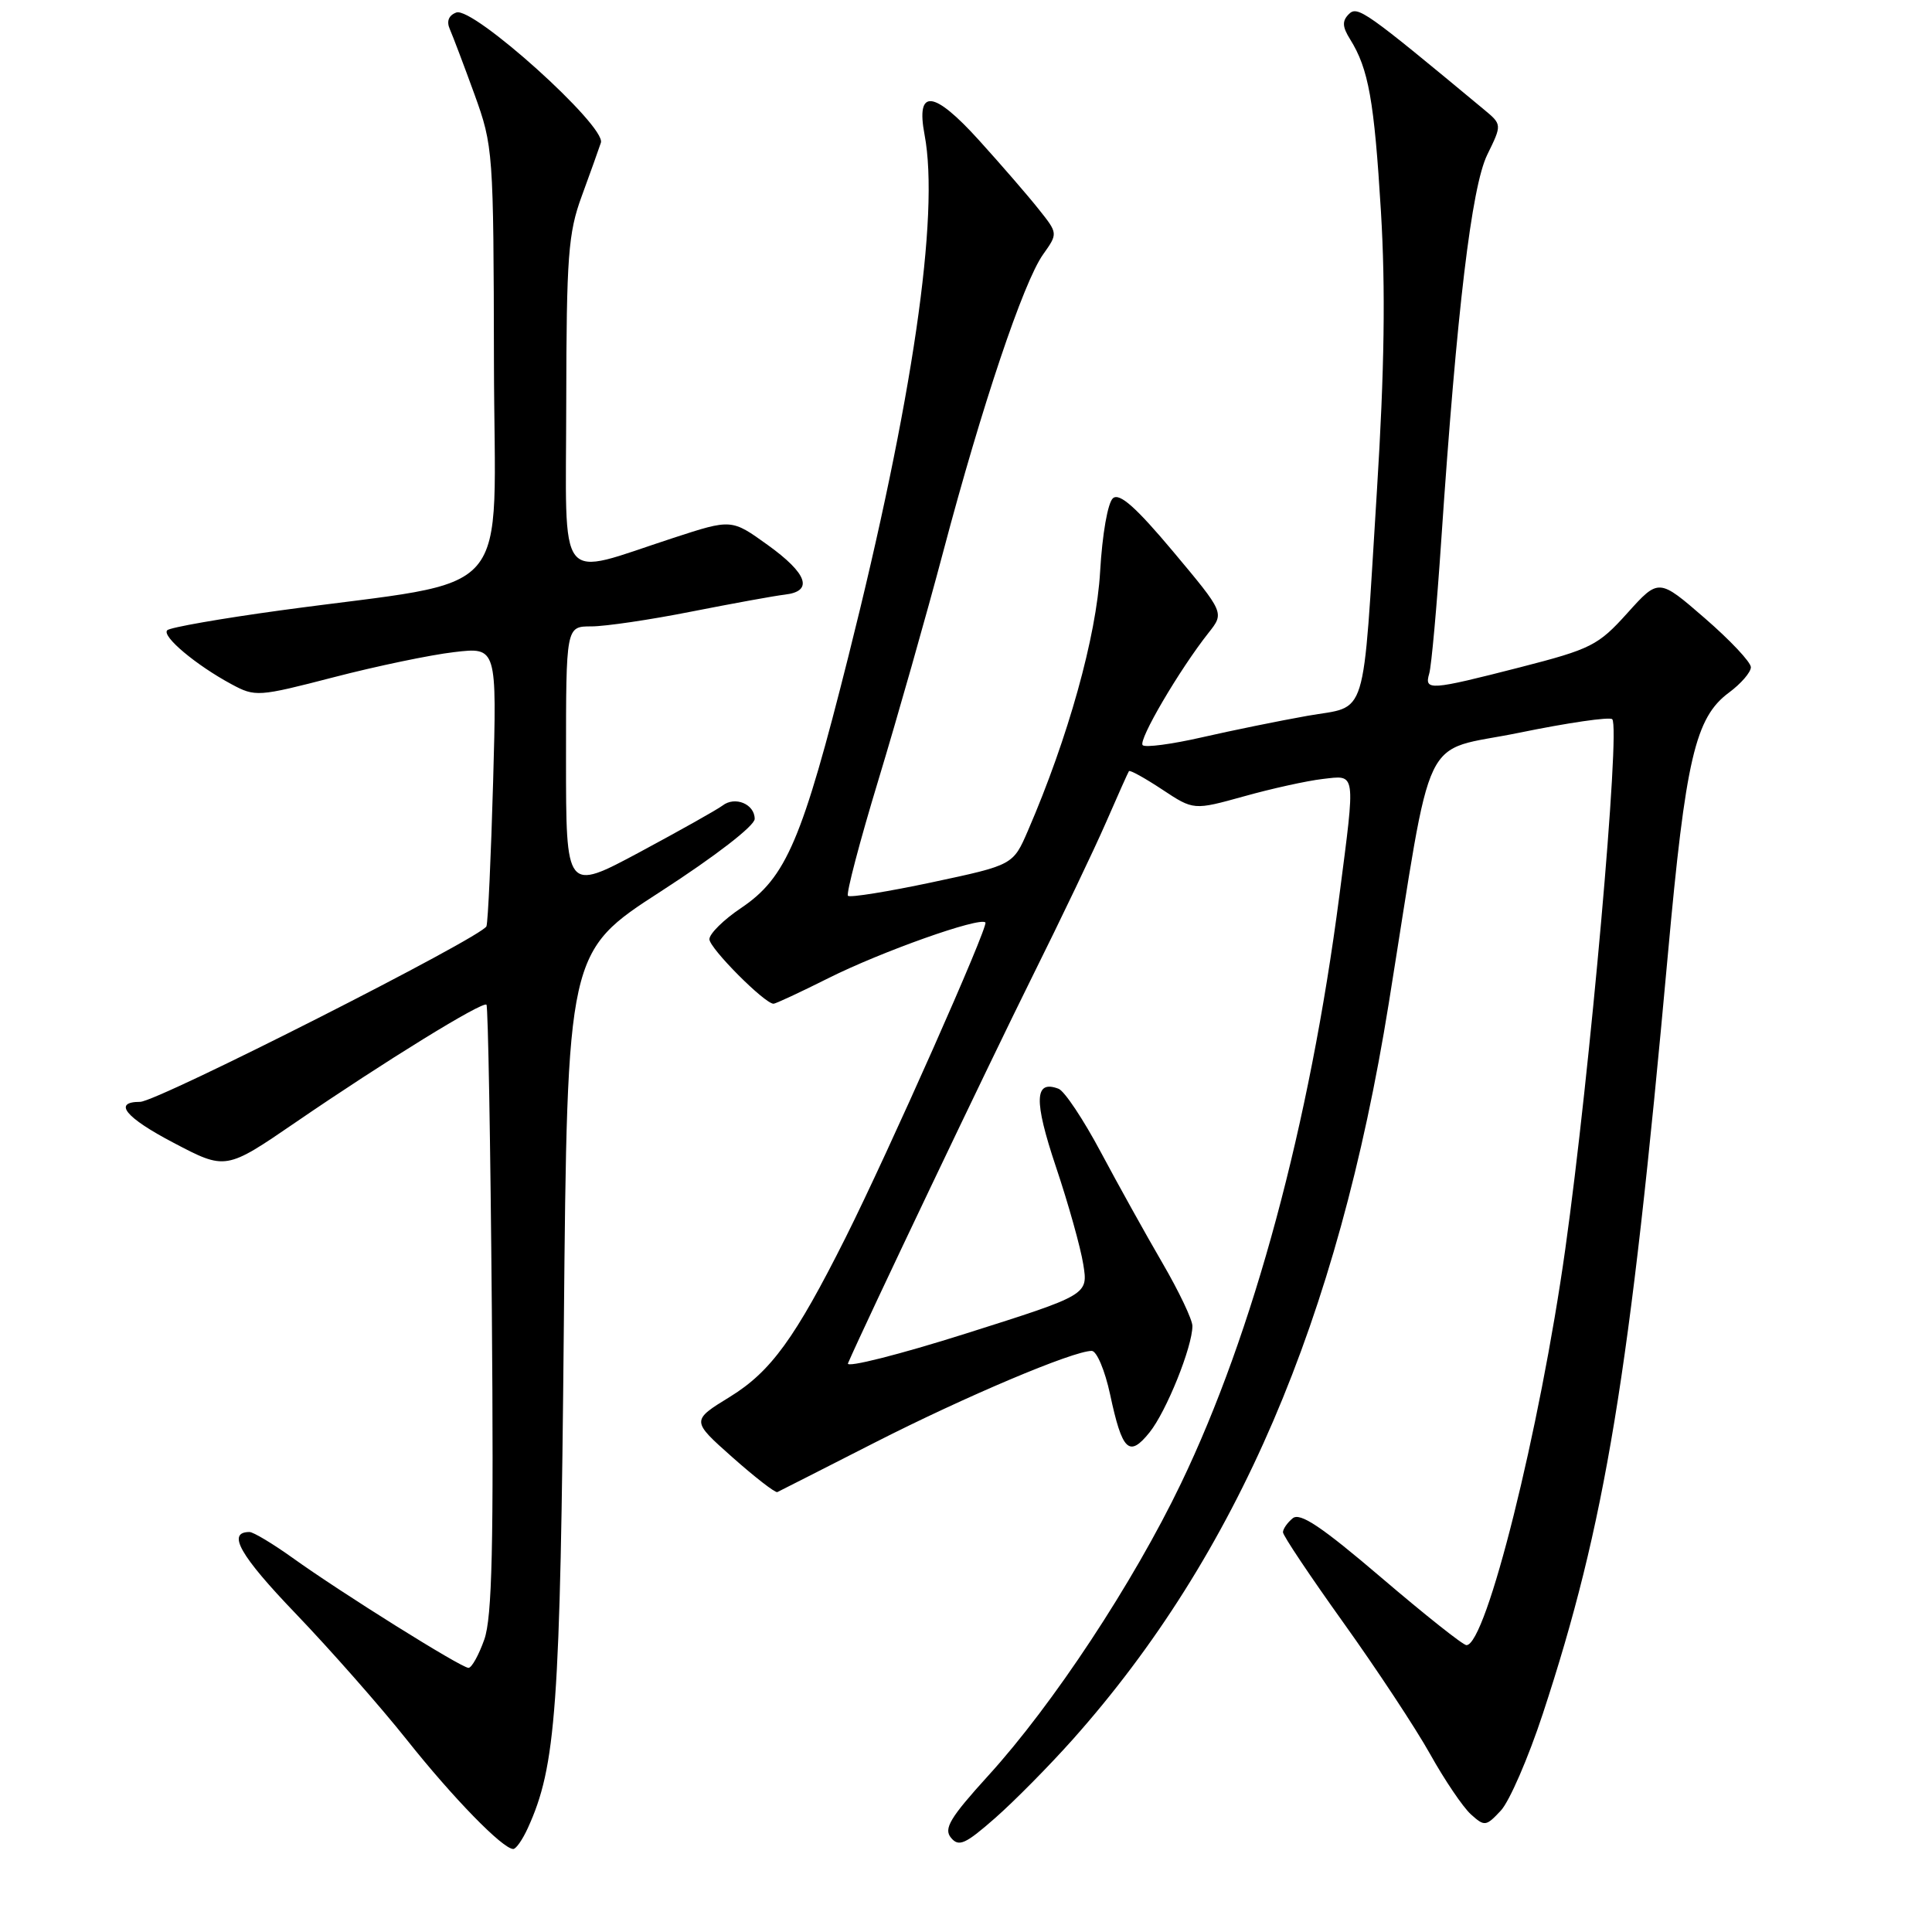 <?xml version="1.0" encoding="UTF-8" standalone="no"?>
<!DOCTYPE svg PUBLIC "-//W3C//DTD SVG 1.1//EN" "http://www.w3.org/Graphics/SVG/1.1/DTD/svg11.dtd" >
<svg xmlns="http://www.w3.org/2000/svg" xmlns:xlink="http://www.w3.org/1999/xlink" version="1.1" viewBox="0 0 256 256">
 <g >
 <path fill="currentColor"
d=" M 69.93 242.25 C 73.69 234.02 74.24 226.44 74.71 175.81 C 75.17 126.12 75.17 126.12 87.59 118.10 C 94.79 113.44 100.00 109.42 100.00 108.51 C 100.00 106.54 97.39 105.46 95.74 106.74 C 95.06 107.26 90.11 110.04 84.75 112.92 C 75.00 118.14 75.00 118.14 75.00 100.57 C 75.00 83.00 75.00 83.00 78.36 83.00 C 80.21 83.00 86.17 82.12 91.61 81.04 C 97.05 79.97 102.62 78.95 104.00 78.79 C 107.82 78.35 107.00 76.00 101.71 72.20 C 96.93 68.76 96.93 68.76 89.21 71.28 C 73.53 76.39 75.00 78.24 75.03 53.33 C 75.06 33.98 75.29 30.87 77.08 26.00 C 78.19 22.98 79.33 19.78 79.62 18.91 C 80.35 16.73 62.66 0.81 60.46 1.66 C 59.44 2.04 59.14 2.83 59.61 3.88 C 60.00 4.77 61.47 8.65 62.87 12.50 C 65.35 19.36 65.40 20.05 65.45 48.00 C 65.51 80.35 68.77 76.56 37.16 80.88 C 29.28 81.96 22.53 83.14 22.16 83.51 C 21.39 84.29 25.97 88.13 30.67 90.66 C 33.82 92.36 34.21 92.33 44.21 89.74 C 49.87 88.27 57.05 86.77 60.17 86.41 C 65.84 85.74 65.84 85.74 65.34 103.62 C 65.06 113.45 64.67 122.05 64.46 122.73 C 64.04 124.09 20.84 146.00 18.57 146.00 C 14.92 146.00 16.60 148.07 22.97 151.41 C 29.91 155.06 29.91 155.06 39.21 148.69 C 50.96 140.64 63.96 132.63 64.46 133.13 C 64.67 133.34 64.99 151.51 65.17 173.51 C 65.43 204.87 65.21 214.31 64.17 217.25 C 63.44 219.31 62.50 221.00 62.08 221.00 C 61.12 221.00 45.18 211.03 38.75 206.41 C 36.13 204.54 33.57 203.00 33.06 203.00 C 30.02 203.00 31.77 206.09 39.17 213.80 C 43.76 218.59 50.38 226.10 53.88 230.50 C 60.02 238.23 66.62 245.00 68.01 245.00 C 68.38 245.00 69.24 243.76 69.93 242.25 Z  M 142.17 230.46 C 163.91 206.03 177.27 174.90 184.01 133.00 C 190.00 95.74 188.05 99.80 201.26 97.10 C 207.73 95.77 213.30 94.96 213.63 95.30 C 214.74 96.40 210.68 142.22 207.41 165.50 C 204.04 189.51 196.92 218.02 194.31 217.99 C 193.86 217.99 188.79 213.96 183.04 209.05 C 175.12 202.29 172.26 200.37 171.29 201.18 C 170.58 201.76 170.00 202.60 170.00 203.03 C 170.00 203.47 173.60 208.85 178.00 215.00 C 182.40 221.15 187.58 228.99 189.50 232.43 C 191.42 235.87 193.85 239.46 194.90 240.41 C 196.71 242.04 196.90 242.02 198.87 239.91 C 200.01 238.69 202.51 232.92 204.43 227.09 C 212.71 201.92 215.94 182.33 221.00 126.50 C 223.35 100.56 224.63 95.07 229.10 91.77 C 230.69 90.59 232.00 89.08 232.00 88.41 C 232.00 87.74 229.25 84.82 225.89 81.91 C 219.79 76.62 219.79 76.62 215.64 81.23 C 211.77 85.53 210.84 86.00 201.42 88.42 C 189.44 91.49 188.71 91.54 189.38 89.25 C 189.67 88.29 190.39 80.30 190.98 71.50 C 193.04 41.05 194.99 24.76 197.07 20.50 C 199.03 16.50 199.03 16.50 196.62 14.50 C 180.93 1.47 179.88 0.72 178.73 1.87 C 177.82 2.78 177.86 3.55 178.90 5.21 C 181.34 9.12 182.09 13.33 182.98 28.00 C 183.60 38.30 183.45 49.02 182.45 65.00 C 180.50 96.14 181.34 93.42 173.24 94.85 C 169.53 95.51 163.24 96.79 159.26 97.70 C 155.28 98.61 151.75 99.08 151.41 98.74 C 150.78 98.11 156.28 88.73 160.14 83.85 C 162.24 81.20 162.24 81.20 155.47 73.11 C 150.54 67.23 148.36 65.29 147.48 66.01 C 146.79 66.59 146.06 70.75 145.77 75.76 C 145.28 84.33 141.52 97.79 136.21 110.06 C 134.24 114.62 134.24 114.62 123.54 116.90 C 117.66 118.15 112.63 118.96 112.36 118.70 C 112.10 118.43 113.91 111.53 116.39 103.36 C 118.87 95.18 122.75 81.53 125.01 73.00 C 130.11 53.75 135.61 37.38 138.21 33.72 C 140.19 30.93 140.19 30.93 137.63 27.72 C 136.23 25.95 132.67 21.84 129.72 18.58 C 123.69 11.92 121.34 11.69 122.51 17.86 C 124.52 28.49 120.92 53.15 112.41 87.00 C 106.28 111.38 104.18 116.29 98.19 120.32 C 95.89 121.86 94.00 123.73 94.00 124.45 C 94.00 125.64 101.32 133.00 102.50 133.00 C 102.77 133.00 106.04 131.48 109.75 129.62 C 116.79 126.09 129.81 121.47 130.57 122.23 C 131.02 122.69 117.76 152.57 112.04 164.00 C 105.36 177.31 102.15 181.73 96.76 185.06 C 91.58 188.24 91.58 188.24 97.04 193.09 C 100.04 195.75 102.72 197.83 103.00 197.71 C 103.28 197.58 109.08 194.63 115.89 191.16 C 127.88 185.05 142.19 179.00 144.66 179.00 C 145.32 179.00 146.41 181.59 147.09 184.75 C 148.70 192.29 149.61 193.17 152.32 189.80 C 154.55 187.03 158.00 178.46 158.00 175.70 C 158.00 174.86 156.21 171.10 154.02 167.34 C 151.83 163.58 148.16 156.97 145.86 152.66 C 143.56 148.34 141.05 144.57 140.27 144.27 C 137.06 143.04 136.96 145.78 139.91 154.59 C 141.56 159.49 143.19 165.32 143.54 167.54 C 144.19 171.57 144.19 171.57 128.02 176.69 C 119.14 179.50 112.09 181.28 112.36 180.65 C 114.55 175.57 131.16 140.73 136.74 129.50 C 140.57 121.80 144.98 112.58 146.54 109.00 C 148.10 105.42 149.47 102.35 149.59 102.18 C 149.72 102.00 151.69 103.09 153.99 104.61 C 158.16 107.37 158.16 107.37 164.83 105.52 C 168.50 104.49 173.19 103.46 175.25 103.22 C 179.73 102.71 179.63 102.02 177.47 118.70 C 173.53 149.00 166.10 176.57 156.48 196.58 C 150.16 209.74 139.50 225.90 130.96 235.27 C 125.89 240.85 125.01 242.31 126.01 243.51 C 127.04 244.76 127.91 244.37 131.86 240.90 C 134.41 238.66 139.05 233.96 142.17 230.46 Z "/>
</g>
</svg>
